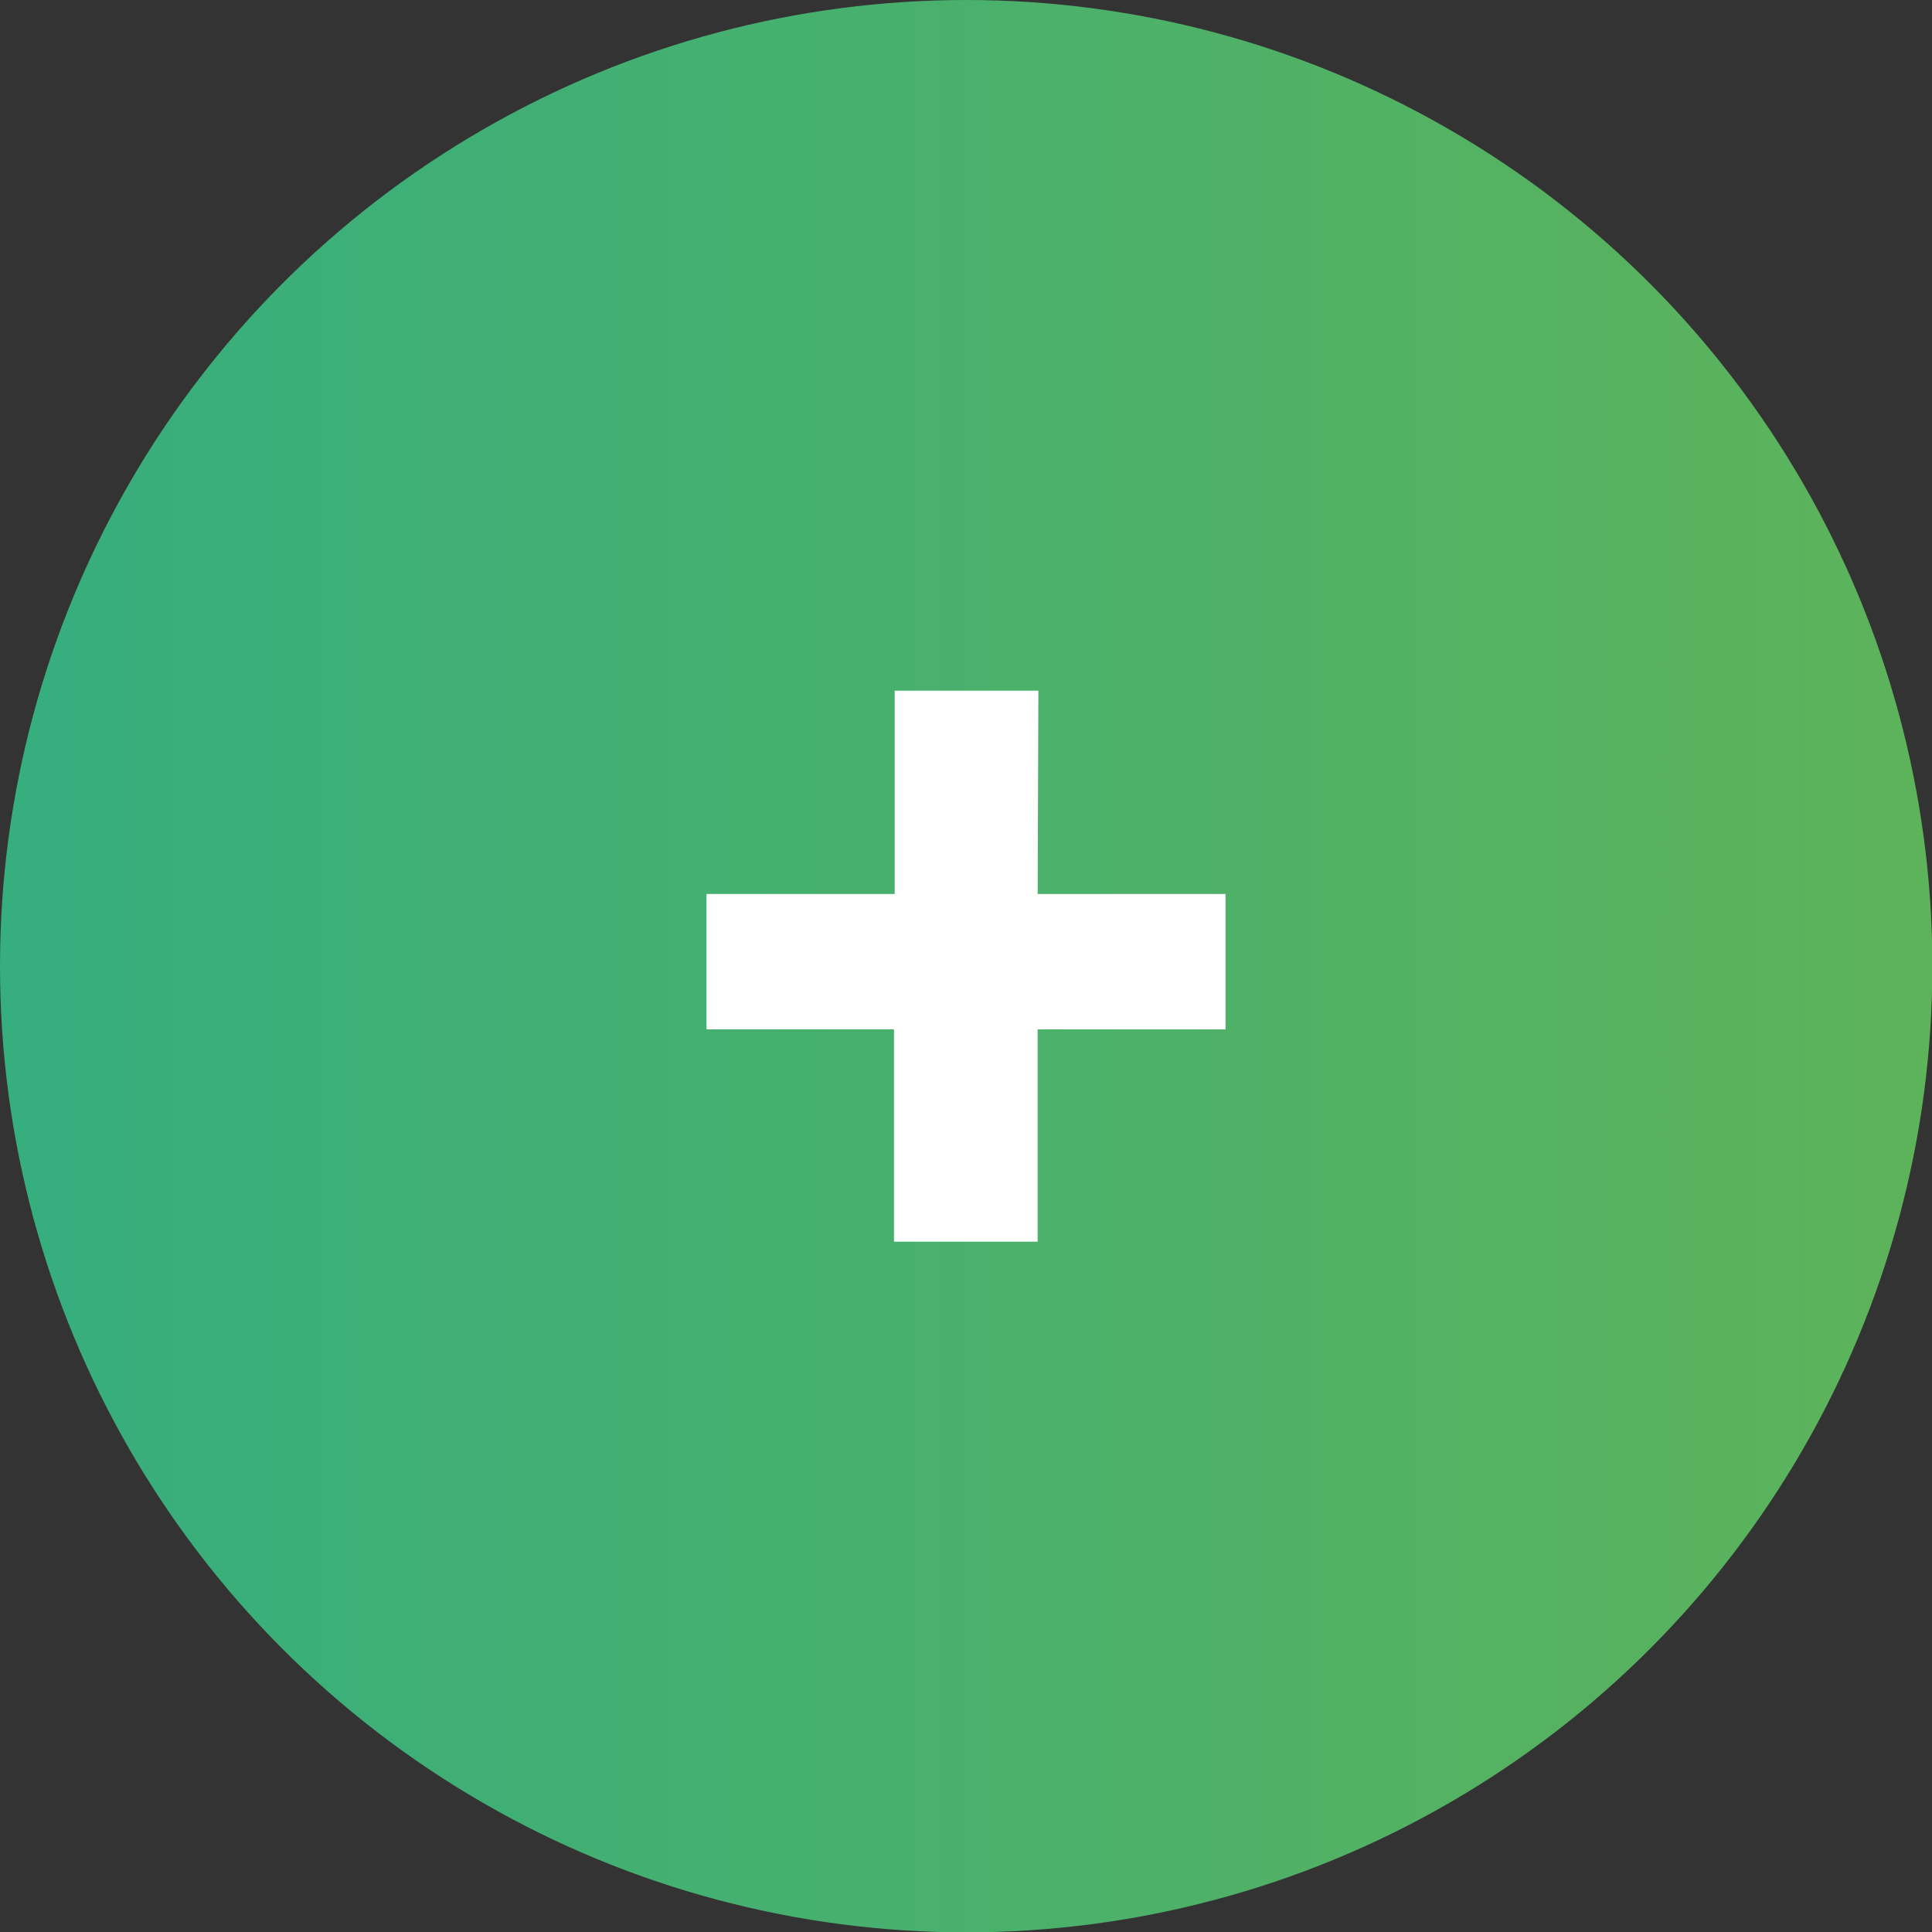 <svg id="Capa_1" data-name="Capa 1" xmlns="http://www.w3.org/2000/svg" xmlns:xlink="http://www.w3.org/1999/xlink" viewBox="0 0 53.79 53.79"><rect x="0" y="0" width="53.79" height="53.79" fill="#333333" stroke="none"/><defs><style>.cls-1{fill:url(#Degradado_sin_nombre_11);}.cls-2{fill:#fff;}</style><linearGradient id="Degradado_sin_nombre_11" y1="26.9" x2="53.79" y2="26.9" gradientUnits="userSpaceOnUse"><stop offset="0" stop-color="#36ae7e"/><stop offset="1" stop-color="#5db35a"/></linearGradient></defs><title>iconos</title><circle class="cls-1" cx="26.9" cy="26.9" r="26.9"/><path class="cls-2" d="M28.89,24.89h5.23v3.77H28.89v5.91h-4V28.66H19.67V24.89h5.24V19.23h4Z"/></svg>